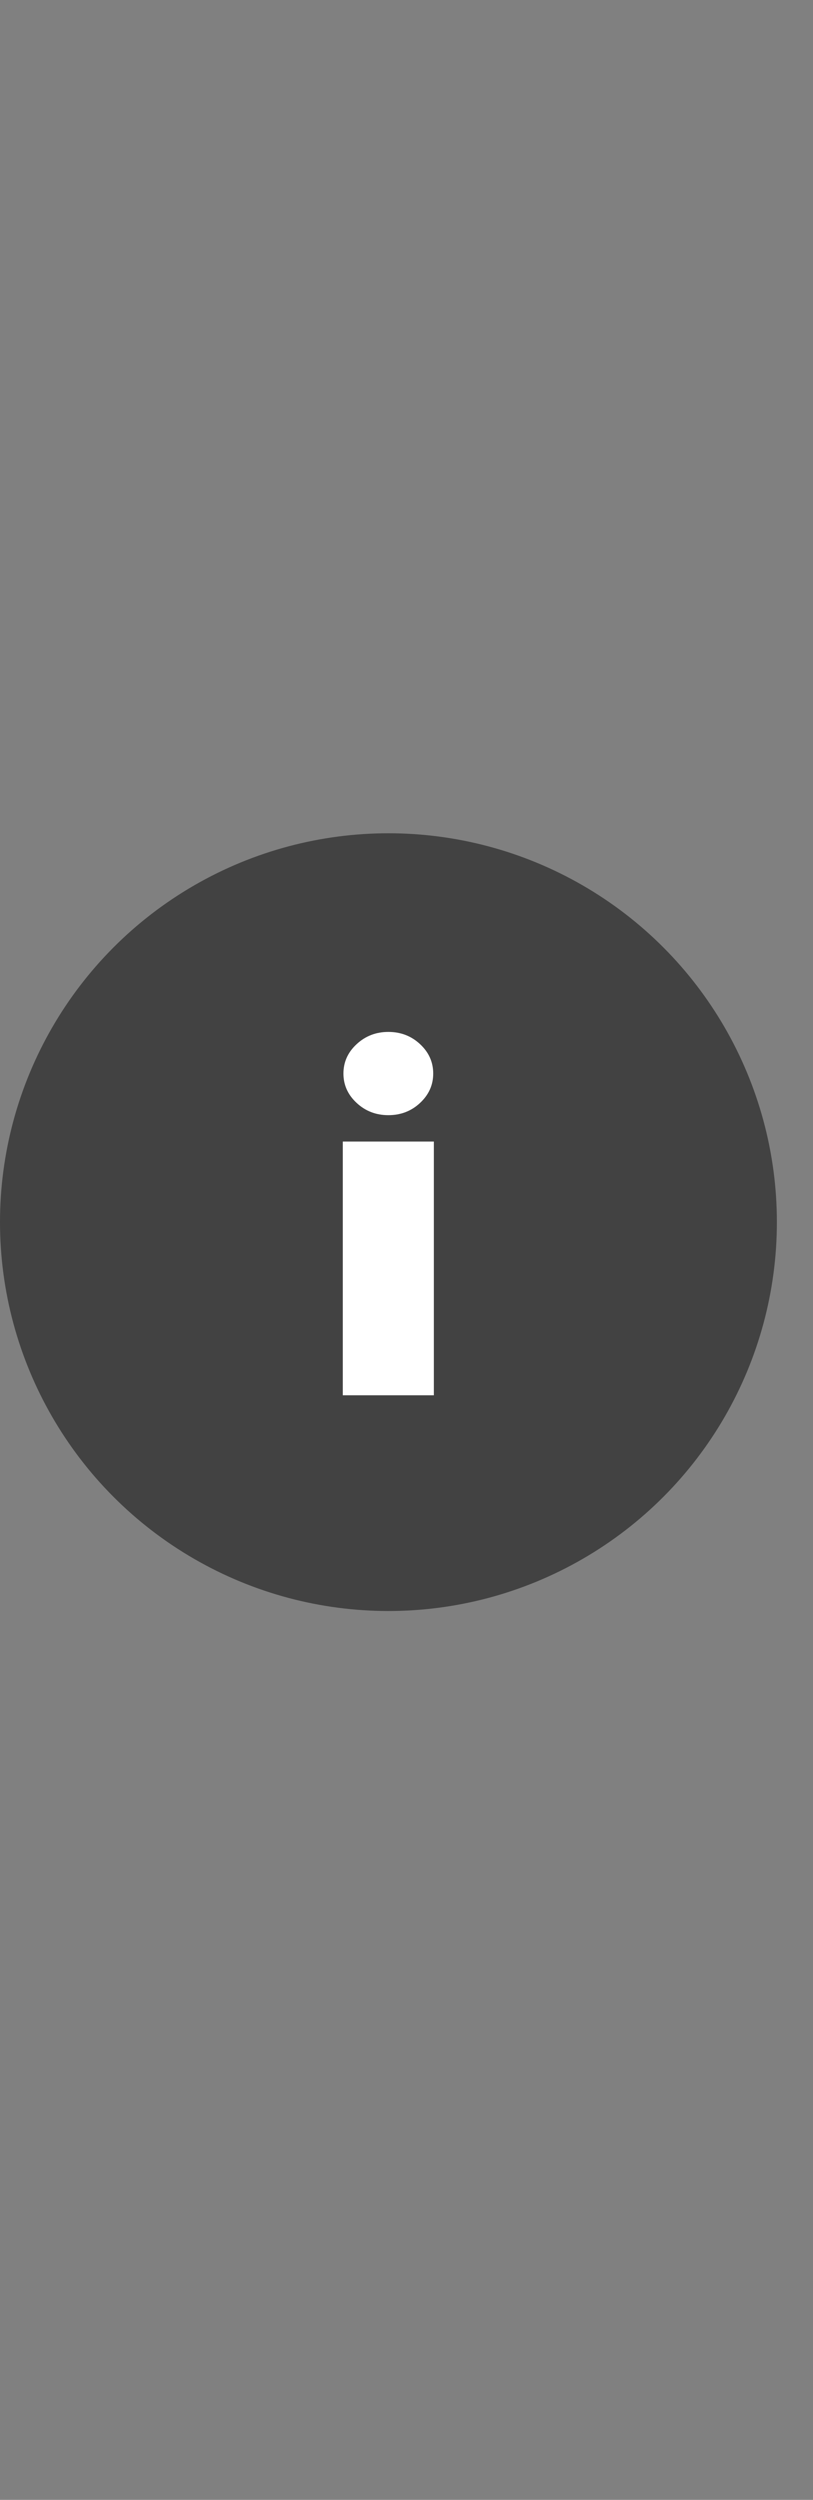 <svg width="14" height="43" viewBox="0 0 14 43" fill="none" xmlns="http://www.w3.org/2000/svg">
<rect x="0" y="0" width="14" height="43" fill="#808080" stroke="none"/>
<circle cx="6.689" cy="21.022" r="6.689" fill="#424242"/>
<path d="M5.903 24V19.636H7.471V24H5.903ZM6.687 19.182C6.475 19.182 6.293 19.112 6.142 18.972C5.99 18.831 5.914 18.663 5.914 18.466C5.914 18.269 5.99 18.1 6.142 17.96C6.293 17.82 6.475 17.75 6.687 17.75C6.901 17.75 7.083 17.82 7.233 17.96C7.384 18.1 7.46 18.269 7.46 18.466C7.46 18.663 7.384 18.831 7.233 18.972C7.083 19.112 6.901 19.182 6.687 19.182Z" fill="white"/>
</svg>
